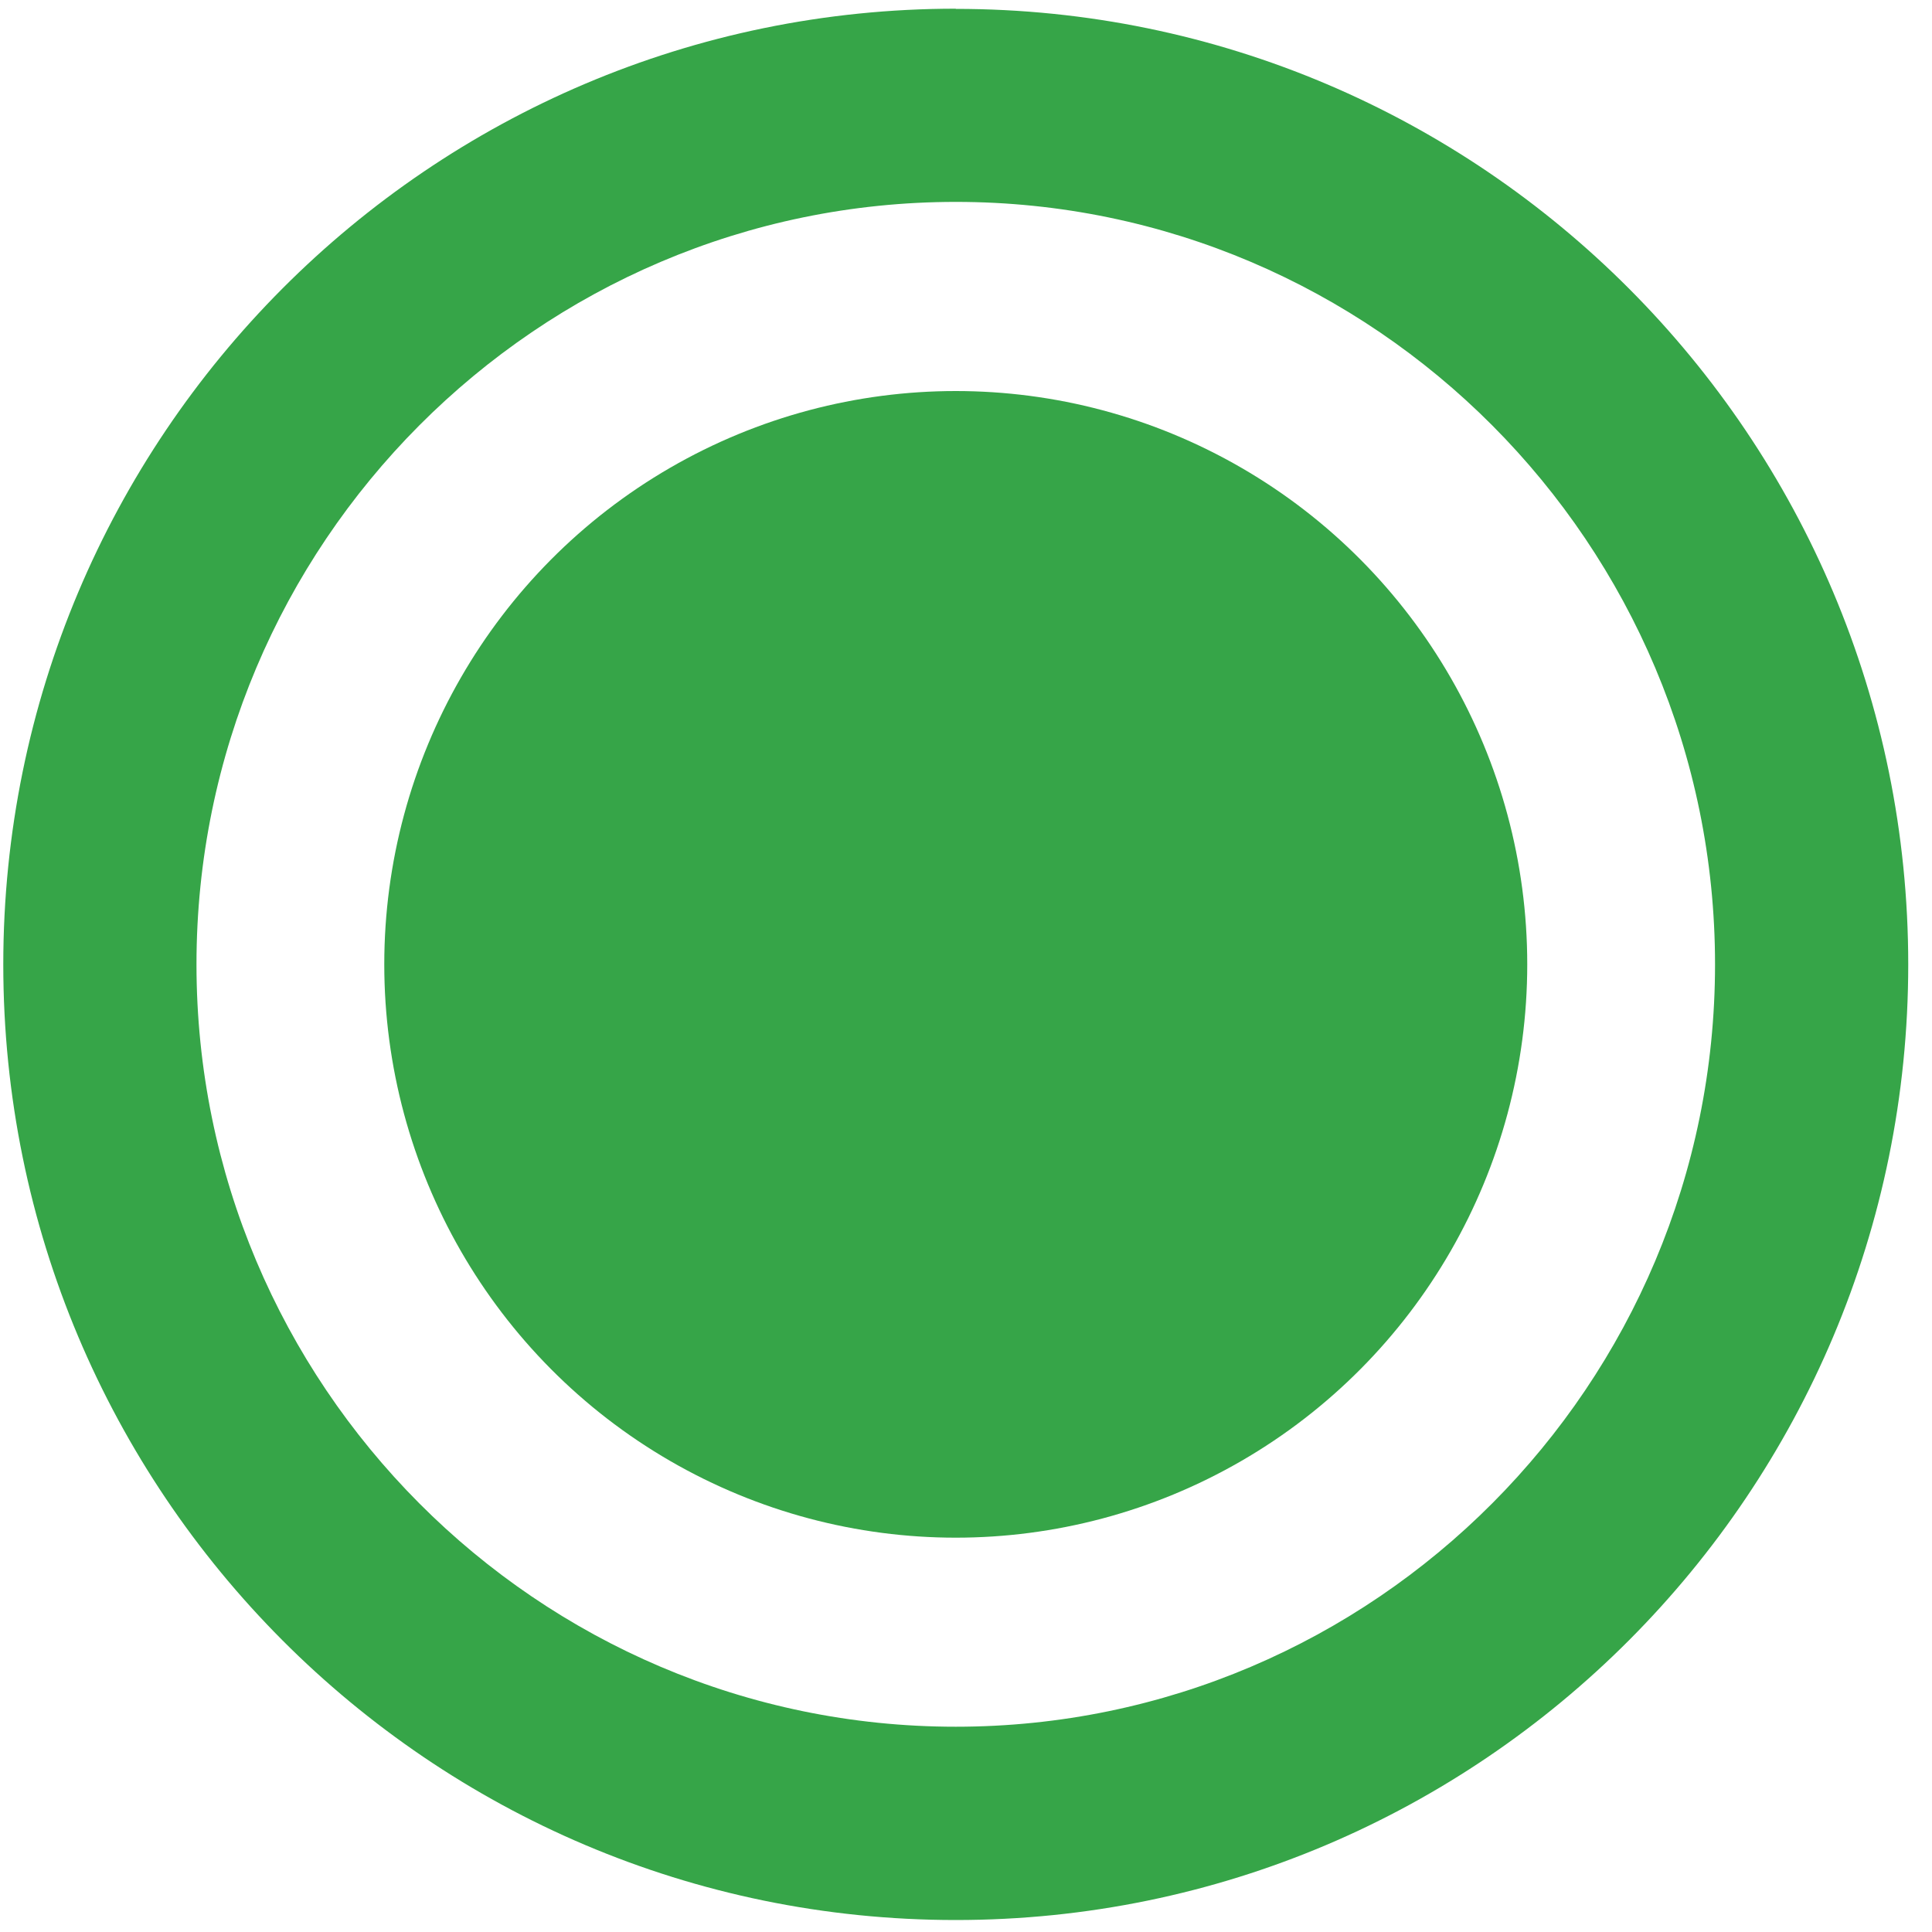 <svg xmlns="http://www.w3.org/2000/svg" width="20" height="20" viewBox="0 0 20 20"><path fill="#36A548" d="M9.894 2.09c4.333 0 7.86 3.542 7.86 7.893 0 4.352-3.526 7.892-7.86 7.892s-7.86-3.54-7.86-7.892S5.562 2.09 9.895 2.09m0-2C4.45.09.034 4.52.034 9.984c0 5.463 4.415 9.892 9.86 9.892 5.443 0 9.86-4.43 9.86-9.892 0-5.463-4.417-9.892-9.86-9.892z"/><ellipse fill="#36A548" cx="9.894" cy="9.983" rx="5.916" ry="5.935"/></svg>
